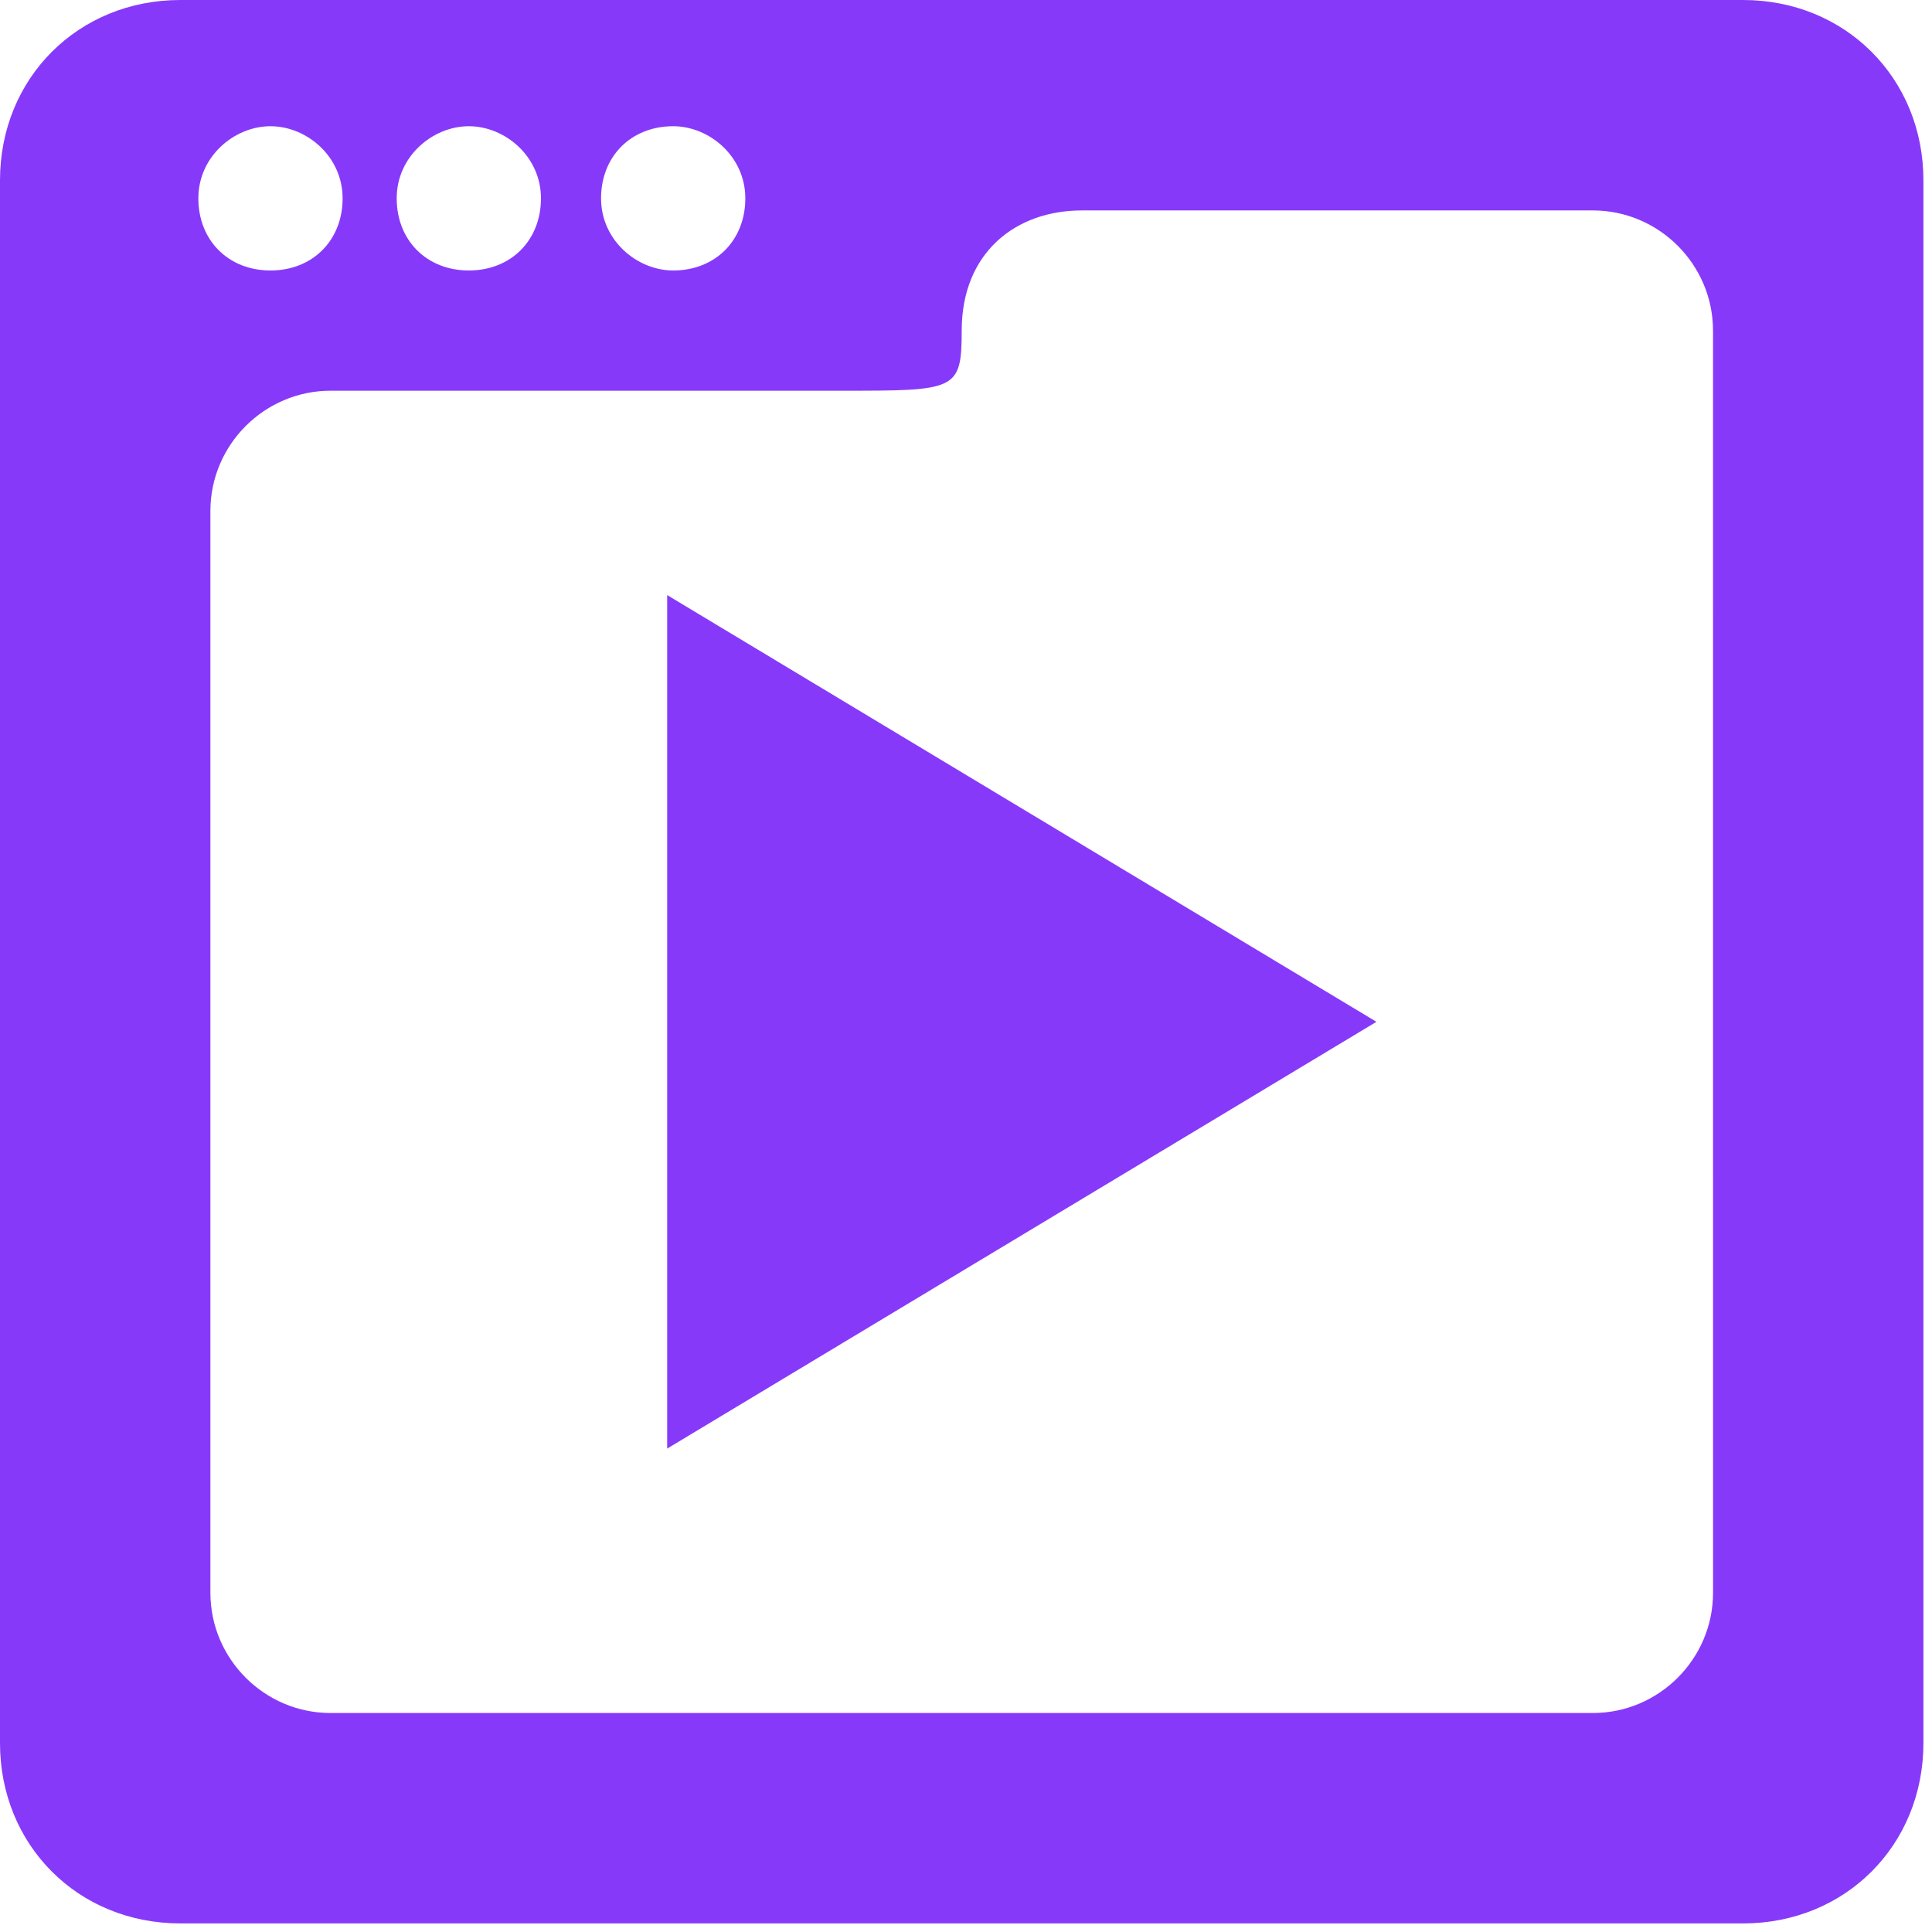<svg width="72" height="72" viewBox="0 0 72 72" fill="none" xmlns="http://www.w3.org/2000/svg">
<g clip-path="url(#clip0_32_115)">
<path d="M24.864 53.984L51.296 38.08L24.864 22.177V53.984Z" fill="#8739FA"/>
<path d="M64.96 0H6.72C2.911 0 0 2.912 0 6.72V64.959C0 68.768 2.911 71.68 6.72 71.68H64.96C68.768 71.68 71.68 68.768 71.68 64.959V6.72C71.68 2.912 68.768 0 64.96 0ZM25.088 4.704C26.432 4.704 27.776 5.824 27.776 7.392C27.776 8.959 26.656 10.08 25.088 10.08C23.743 10.08 22.4 8.96 22.4 7.392C22.4 5.824 23.52 4.704 25.088 4.704ZM17.472 4.704C18.816 4.704 20.16 5.824 20.16 7.392C20.16 8.959 19.041 10.08 17.472 10.08C15.903 10.08 14.784 8.96 14.784 7.392C14.783 5.824 16.128 4.704 17.472 4.704ZM10.08 4.704C11.424 4.704 12.768 5.824 12.768 7.392C12.768 8.959 11.648 10.08 10.08 10.08C8.512 10.08 7.392 8.96 7.392 7.392C7.392 5.824 8.736 4.704 10.08 4.704ZM63.84 59.359C63.84 61.825 61.823 63.839 59.36 63.839H12.32C9.856 63.839 7.841 61.823 7.841 59.359V19.04C7.841 16.576 9.857 14.561 12.32 14.561H31.36C35.616 14.561 35.84 14.561 35.84 12.321C35.84 9.409 37.856 7.842 40.319 7.842H59.36C61.825 7.842 63.839 9.858 63.839 12.321L63.84 59.359Z" fill="#8739FA"/>
</g>
<defs>
<clipPath id="clip0_32_115">
<rect width="71.68" height="71.68" fill="white"/>
</clipPath>
</defs>
</svg>
